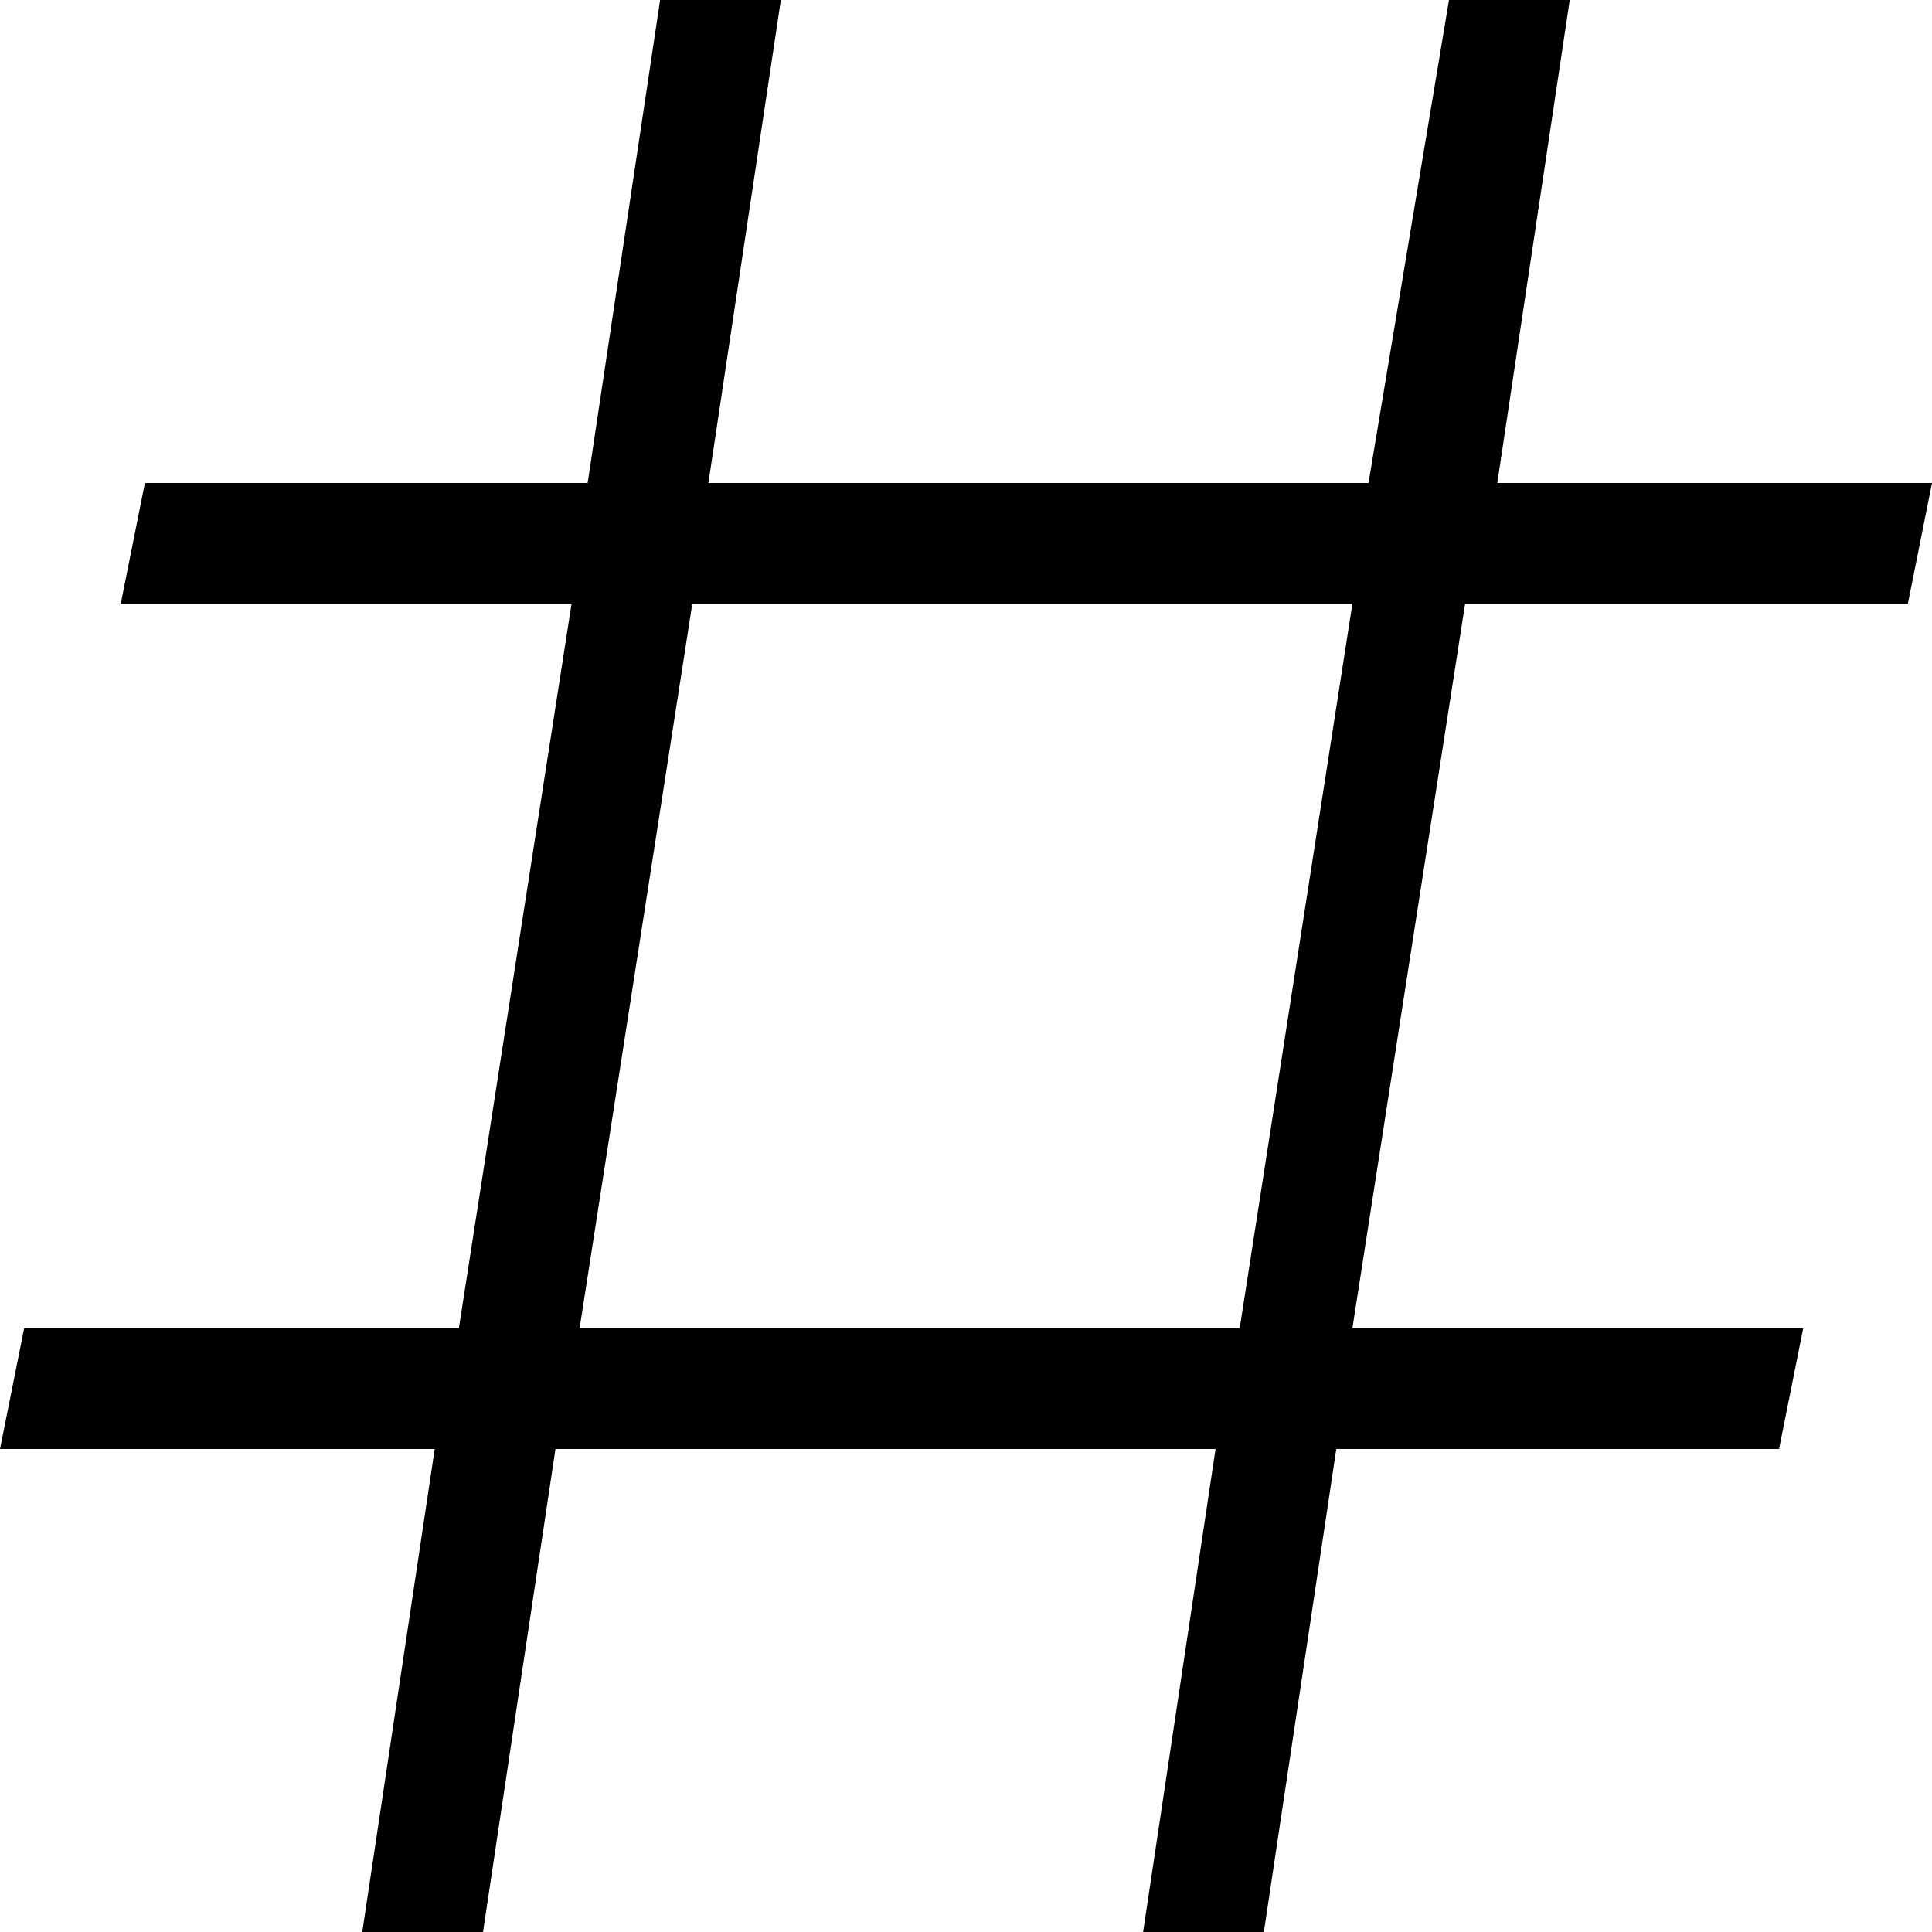 <svg xmlns="http://www.w3.org/2000/svg" viewBox="0 0 24 24"><path d="M23.7,7.5L24,6h-5.4l0.9-6H18L17,6H8.8l0.9-6H8.2L7.3,6H1.8L1.5,7.5h5.6l-1.4,9H0.3L0,18h5.4l-0.9,6H6l0.9-6h8.2l-0.9,6h1.5	l0.9-6h5.5l0.3-1.5h-5.6l1.4-9H23.7z M15.4,16.5H7.2l1.4-9h8.2L15.4,16.5z"/></svg>